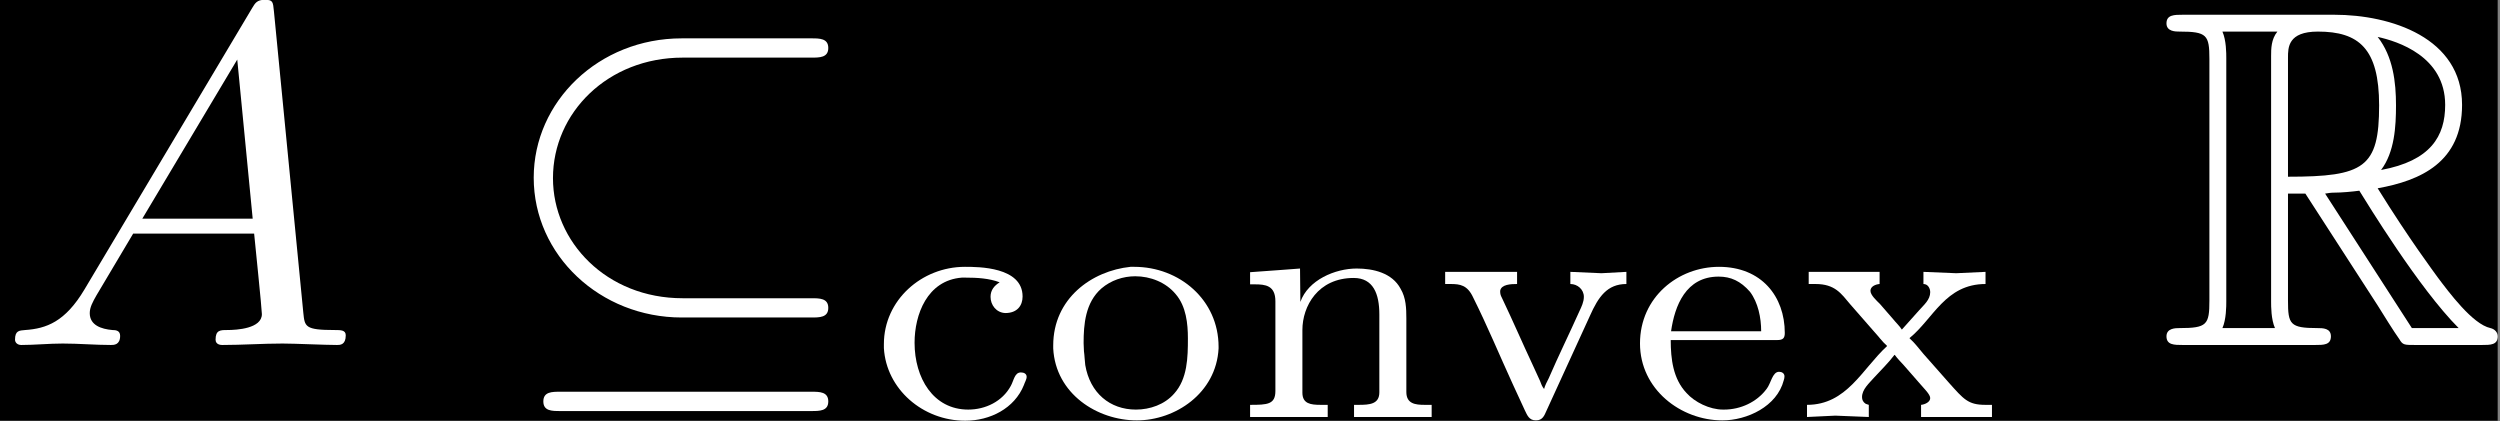 <?xml version='1.0' encoding='UTF-8'?>
<!-- This file was generated by dvisvgm 2.11.1 -->
<svg version='1.1' xmlns='http://www.w3.org/2000/svg' xmlns:xlink='http://www.w3.org/1999/xlink' width='120.418pt' height='20.277pt' viewBox='485.122 51.679 120.418 20.277'>
<rect x="485.122" y="51.679" width="120.418" height="20.277" fill="#808080" stroke="none"/>
<defs>
<path id='g1-82' d='M2.67-3.128H3.029L4.523-.817C4.623-.658 4.862-.269 4.971-.12C5.041 0 5.071 0 5.3 0H6.675C6.854 0 7.004 0 7.004-.179C7.004-.259 6.944-.329 6.854-.349C6.486-.428 5.998-1.086 5.758-1.405C5.689-1.504 5.191-2.162 4.523-3.238C5.41-3.397 6.267-3.776 6.267-4.961C6.267-6.346 4.802-6.824 3.626-6.824H.498C.319-6.824 .159-6.824 .159-6.645C.159-6.476 .349-6.476 .428-6.476C.996-6.476 1.046-6.406 1.046-5.908V-.917C1.046-.418 .996-.349 .428-.349C.349-.349 .159-.349 .159-.179C.159 0 .319 0 .498 0H3.228C3.407 0 3.557 0 3.557-.179C3.557-.349 3.387-.349 3.278-.349C2.71-.349 2.67-.428 2.67-.917V-3.128ZM4.593-3.616C4.872-3.985 4.902-4.513 4.902-4.951C4.902-5.43 4.842-5.958 4.523-6.366C4.932-6.276 5.918-5.968 5.918-4.961C5.918-4.314 5.619-3.806 4.593-3.616ZM2.67-5.938C2.67-6.147 2.67-6.476 3.288-6.476C4.134-6.476 4.553-6.127 4.553-4.951C4.553-3.666 4.244-3.477 2.67-3.477V-5.938ZM1.315-.349C1.395-.528 1.395-.807 1.395-.897V-5.928C1.395-6.027 1.395-6.296 1.315-6.476H2.451C2.321-6.316 2.321-6.117 2.321-5.968V-.897C2.321-.797 2.321-.528 2.401-.349H1.315ZM3.437-3.128C3.507-3.138 3.547-3.148 3.626-3.148C3.776-3.148 3.995-3.168 4.144-3.188C4.294-2.949 5.37-1.176 6.197-.349H5.23L3.437-3.128Z'/>
<path id='g0-99' d='M2.706-2.79C2.594-2.72 2.518-2.629 2.518-2.49C2.518-2.322 2.636-2.162 2.824-2.155C3.068-2.155 3.18-2.308 3.18-2.497C3.18-3.11 2.267-3.11 1.988-3.11C1.095-3.11 .314-2.42 .314-1.513V-1.43C.363-.586 1.116 .07 1.995 .07C2.504 .07 3.013-.181 3.208-.669C3.222-.718 3.264-.781 3.264-.837C3.264-.9 3.208-.928 3.145-.928C3.013-.928 2.999-.76 2.936-.649C2.762-.328 2.413-.16 2.057-.16C1.332-.16 .948-.816 .948-1.541C.948-2.12 1.206-2.831 1.925-2.887H2.001C2.239-2.887 2.49-2.873 2.706-2.79Z'/>
<path id='g0-101' d='M.907-1.597H3.11C3.229-1.597 3.264-1.639 3.264-1.743C3.264-2.497 2.783-3.11 1.904-3.11C1.06-3.11 .272-2.483 .272-1.527C.272-.579 1.116 .063 1.974 .063C2.483 .063 3.103-.223 3.243-.767C3.25-.788 3.257-.816 3.257-.837V-.858C3.25-.914 3.201-.941 3.145-.941C3.006-.941 2.978-.697 2.887-.586C2.685-.314 2.35-.16 2.008-.16H1.988C1.709-.16 1.402-.314 1.234-.502C.955-.795 .907-1.206 .907-1.597ZM.914-1.778C.99-2.308 1.22-2.908 1.897-2.908C2.148-2.908 2.35-2.817 2.545-2.594C2.713-2.371 2.776-2.057 2.776-1.778H.914Z'/>
<path id='g0-110' d='M.37-2.999V-2.748H.467C.683-2.748 .893-2.727 .893-2.399V-.544C.893-.265 .725-.258 .37-.258V-.007H1.974V-.258H1.827C1.625-.258 1.451-.279 1.451-.509V-1.806C1.451-2.294 1.771-2.88 2.511-2.88C2.915-2.88 3.041-2.552 3.041-2.127V-.516C3.041-.272 2.838-.258 2.615-.258H2.518V-.007H4.122V-.258H3.975C3.787-.258 3.599-.279 3.599-.523V-2.043C3.599-2.253 3.592-2.469 3.48-2.657C3.306-2.985 2.915-3.075 2.573-3.075C2.127-3.075 1.569-2.838 1.409-2.385L1.402-3.075L1.046-3.048L.37-2.999Z'/>
<path id='g0-111' d='M1.869-3.11C1.067-3.027 .272-2.455 .272-1.485V-1.423C.321-.488 1.179 .063 2.001 .063C2.79 .063 3.64-.495 3.689-1.423V-1.458C3.689-2.427 2.88-3.11 1.946-3.11H1.869ZM.907-1.367C.907-1.423 .9-1.478 .9-1.534C.9-1.918 .934-2.371 1.269-2.664C1.465-2.831 1.716-2.915 1.967-2.915C2.28-2.915 2.601-2.79 2.803-2.545C3.02-2.294 3.055-1.932 3.055-1.632C3.055-1.241 3.048-.795 2.769-.488C2.573-.265 2.273-.16 1.981-.16C1.444-.16 1.032-.502 .934-1.081C.921-1.179 .921-1.269 .907-1.367Z'/>
<path id='g0-118' d='M.216-3.006V-2.755H.328C.523-2.755 .676-2.734 .795-2.476C1.088-1.89 1.339-1.283 1.611-.69L1.862-.146C1.911-.049 1.946 .063 2.092 .063C2.232 .063 2.267-.042 2.308-.133L3.208-2.099C3.382-2.49 3.564-2.755 3.961-2.755V-3.006L3.445-2.978L2.803-3.006V-2.755C2.95-2.755 3.082-2.643 3.082-2.49C3.082-2.385 3.034-2.287 2.992-2.197C2.783-1.73 2.559-1.276 2.357-.809C2.322-.739 2.28-.663 2.26-.586C2.218-.635 2.197-.697 2.176-.753L2.029-1.074C1.813-1.534 1.618-1.988 1.402-2.441C1.381-2.483 1.353-2.532 1.353-2.587V-2.615C1.374-2.748 1.576-2.755 1.702-2.755V-3.006H.216Z'/>
<path id='g0-120' d='M.216-3.006V-2.755H.356C.76-2.755 .886-2.559 1.074-2.336L1.562-1.778C1.653-1.681 1.736-1.562 1.834-1.478V-1.471C1.318-.997 1.004-.258 .181-.258V-.007L.767-.035L1.458-.007V-.258L1.395-.279C1.339-.314 1.318-.363 1.318-.418C1.318-.579 1.465-.704 1.569-.823C1.709-.976 1.862-1.123 1.988-1.29H1.995C2.05-1.213 2.12-1.144 2.183-1.074L2.525-.683C2.601-.593 2.727-.474 2.727-.398C2.727-.314 2.615-.265 2.538-.258V-.007H4.003V-.258H3.864C3.508-.258 3.417-.377 3.117-.711L2.587-1.311C2.497-1.416 2.406-1.541 2.301-1.632V-1.639C2.79-2.036 3.041-2.755 3.87-2.755V-3.006L3.264-2.978L2.587-3.006V-2.755C2.685-2.755 2.727-2.657 2.727-2.587C2.727-2.427 2.594-2.322 2.497-2.211L2.141-1.813C2.092-1.89 2.022-1.953 1.967-2.022L1.688-2.343C1.618-2.413 1.492-2.525 1.492-2.615S1.597-2.748 1.681-2.755V-3.006H.216Z'/>
<path id='g2-18' d='M6.565-5.938C6.735-5.938 6.914-5.938 6.914-6.137S6.735-6.336 6.565-6.336H3.885C2.172-6.336 .827-5.031 .827-3.457C.827-1.853 2.202-.568 3.885-.568H6.565C6.735-.568 6.914-.568 6.914-.767S6.735-.966 6.565-.966H3.905C2.331-.966 1.225-2.132 1.225-3.447C1.225-4.802 2.361-5.938 3.905-5.938H6.565ZM1.375 .966C1.205 .966 1.026 .966 1.026 1.166S1.205 1.365 1.375 1.365H6.565C6.735 1.365 6.914 1.365 6.914 1.166S6.735 .966 6.565 .966H1.375Z'/>
<path id='g3-65' d='M1.783-1.146C1.385-.478 .996-.339 .558-.309C.438-.299 .349-.299 .349-.11C.349-.05 .399 0 .478 0C.747 0 1.056-.03 1.335-.03C1.664-.03 2.012 0 2.331 0C2.391 0 2.521 0 2.521-.189C2.521-.299 2.431-.309 2.361-.309C2.132-.329 1.893-.408 1.893-.658C1.893-.777 1.953-.887 2.032-1.026L2.79-2.301H5.29C5.31-2.092 5.45-.737 5.45-.638C5.45-.339 4.932-.309 4.732-.309C4.593-.309 4.493-.309 4.493-.11C4.493 0 4.613 0 4.633 0C5.041 0 5.469-.03 5.878-.03C6.127-.03 6.755 0 7.004 0C7.064 0 7.183 0 7.183-.199C7.183-.309 7.083-.309 6.954-.309C6.336-.309 6.336-.379 6.306-.667L5.699-6.894C5.679-7.093 5.679-7.133 5.509-7.133C5.35-7.133 5.31-7.064 5.25-6.964L1.783-1.146ZM2.979-2.61L4.941-5.898L5.26-2.61H2.979Z'/>
</defs>
<g id='page1' transform='matrix(2.331 0 0 2.331 0 0)'>
<rect x='208.079' y='22.166' width='51.65' height='8.697' fill='#000'/>
<g fill='#fff'>
<use x='208.079' y='29.299' xlink:href='#g3-65'/>
<use x='218.319' y='29.299' xlink:href='#g2-18'/>
<use x='226.068' y='30.794' xlink:href='#g0-99'/>
<use x='229.609' y='30.794' xlink:href='#g0-111'/>
<use x='233.579' y='30.794' xlink:href='#g0-110'/>
<use x='237.764' y='30.794' xlink:href='#g0-118'/>
<use x='241.734' y='30.794' xlink:href='#g0-101'/>
<use x='245.276' y='30.794' xlink:href='#g0-120'/>
<use x='252.726' y='29.299' xlink:href='#g1-82'/>
</g>
</g>
</svg>
